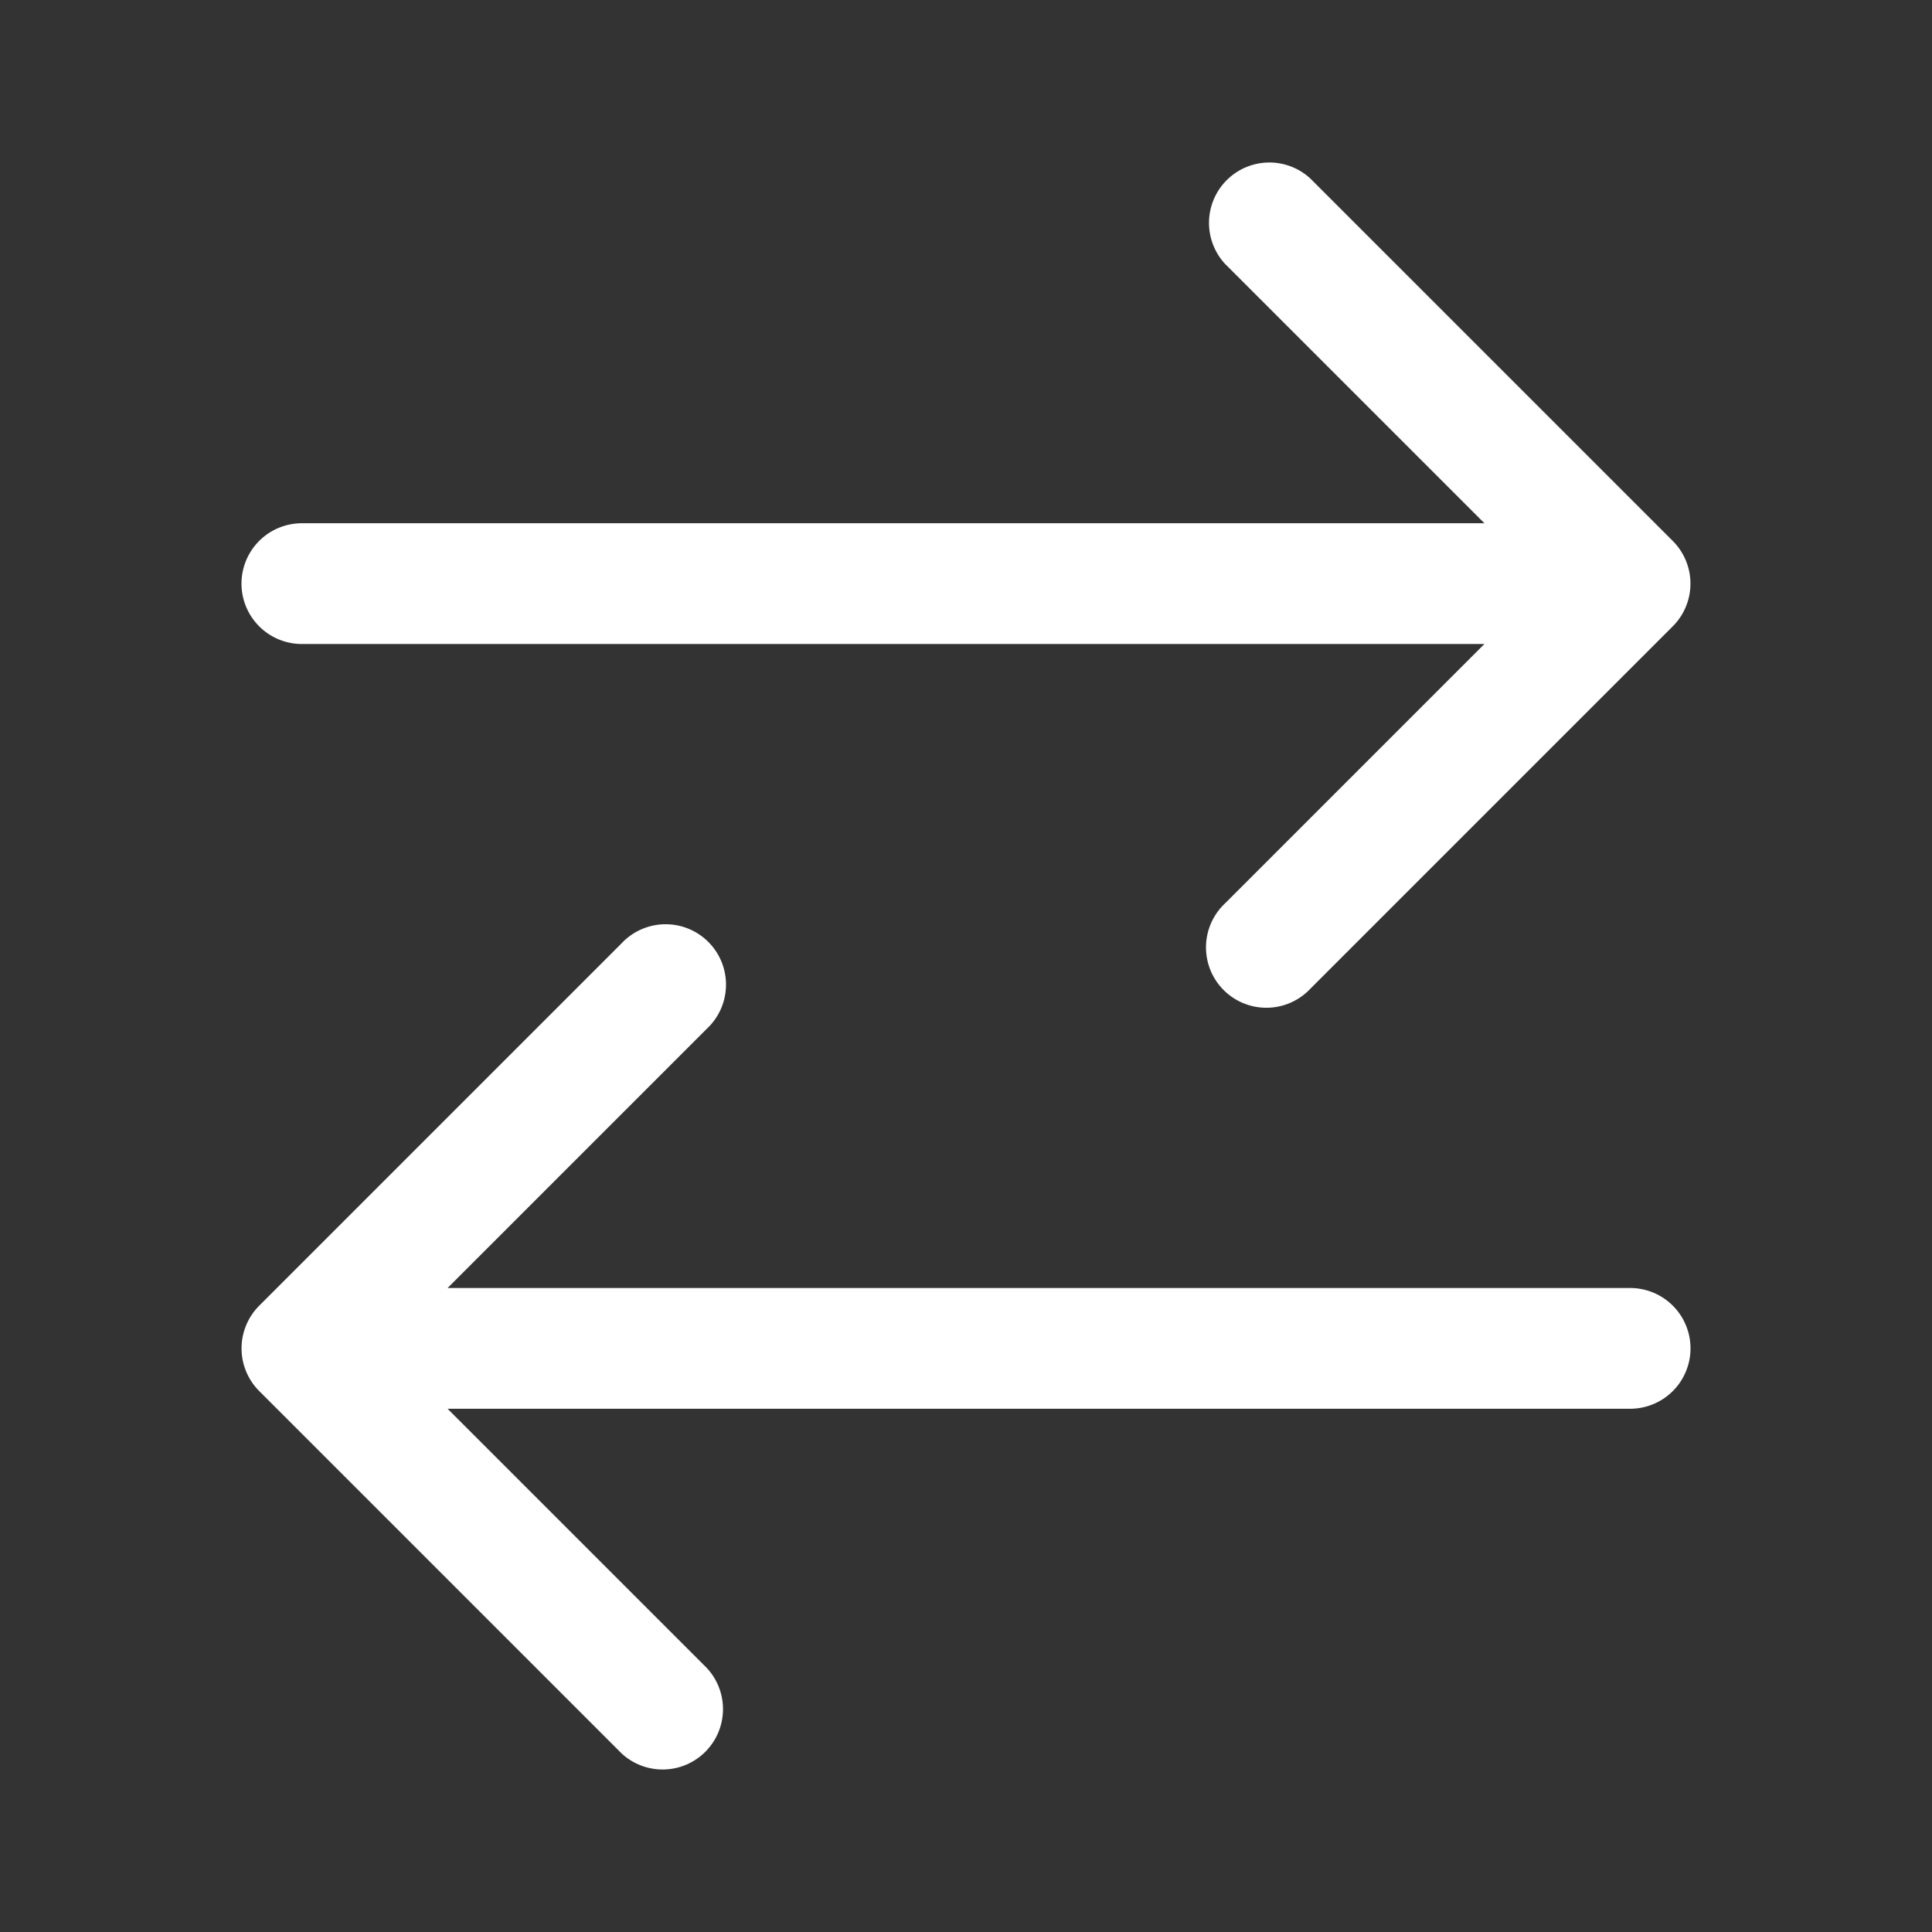 <svg xmlns="http://www.w3.org/2000/svg" width="24" height="24" viewBox="0 0 24 24"><rect x="0" y="0" width="24" height="24" fill="#333333" stroke="none"/><style>svg { fill: #fff; }</style><path d="M7.72 21.78a.75.75 0 001.06-1.06L5.56 17.5h14.69a.75.75 0 000-1.5H5.56l3.22-3.22a.75.75 0 10-1.06-1.06l-4.5 4.5a.75.75 0 000 1.06l4.5 4.5zm8.56-9.5a.75.75 0 11-1.06-1.06L18.44 8H3.75a.75.75 0 010-1.5h14.69l-3.22-3.22a.75.75 0 011.06-1.06l4.5 4.5a.75.75 0 010 1.06l-4.5 4.5z"/></svg>
